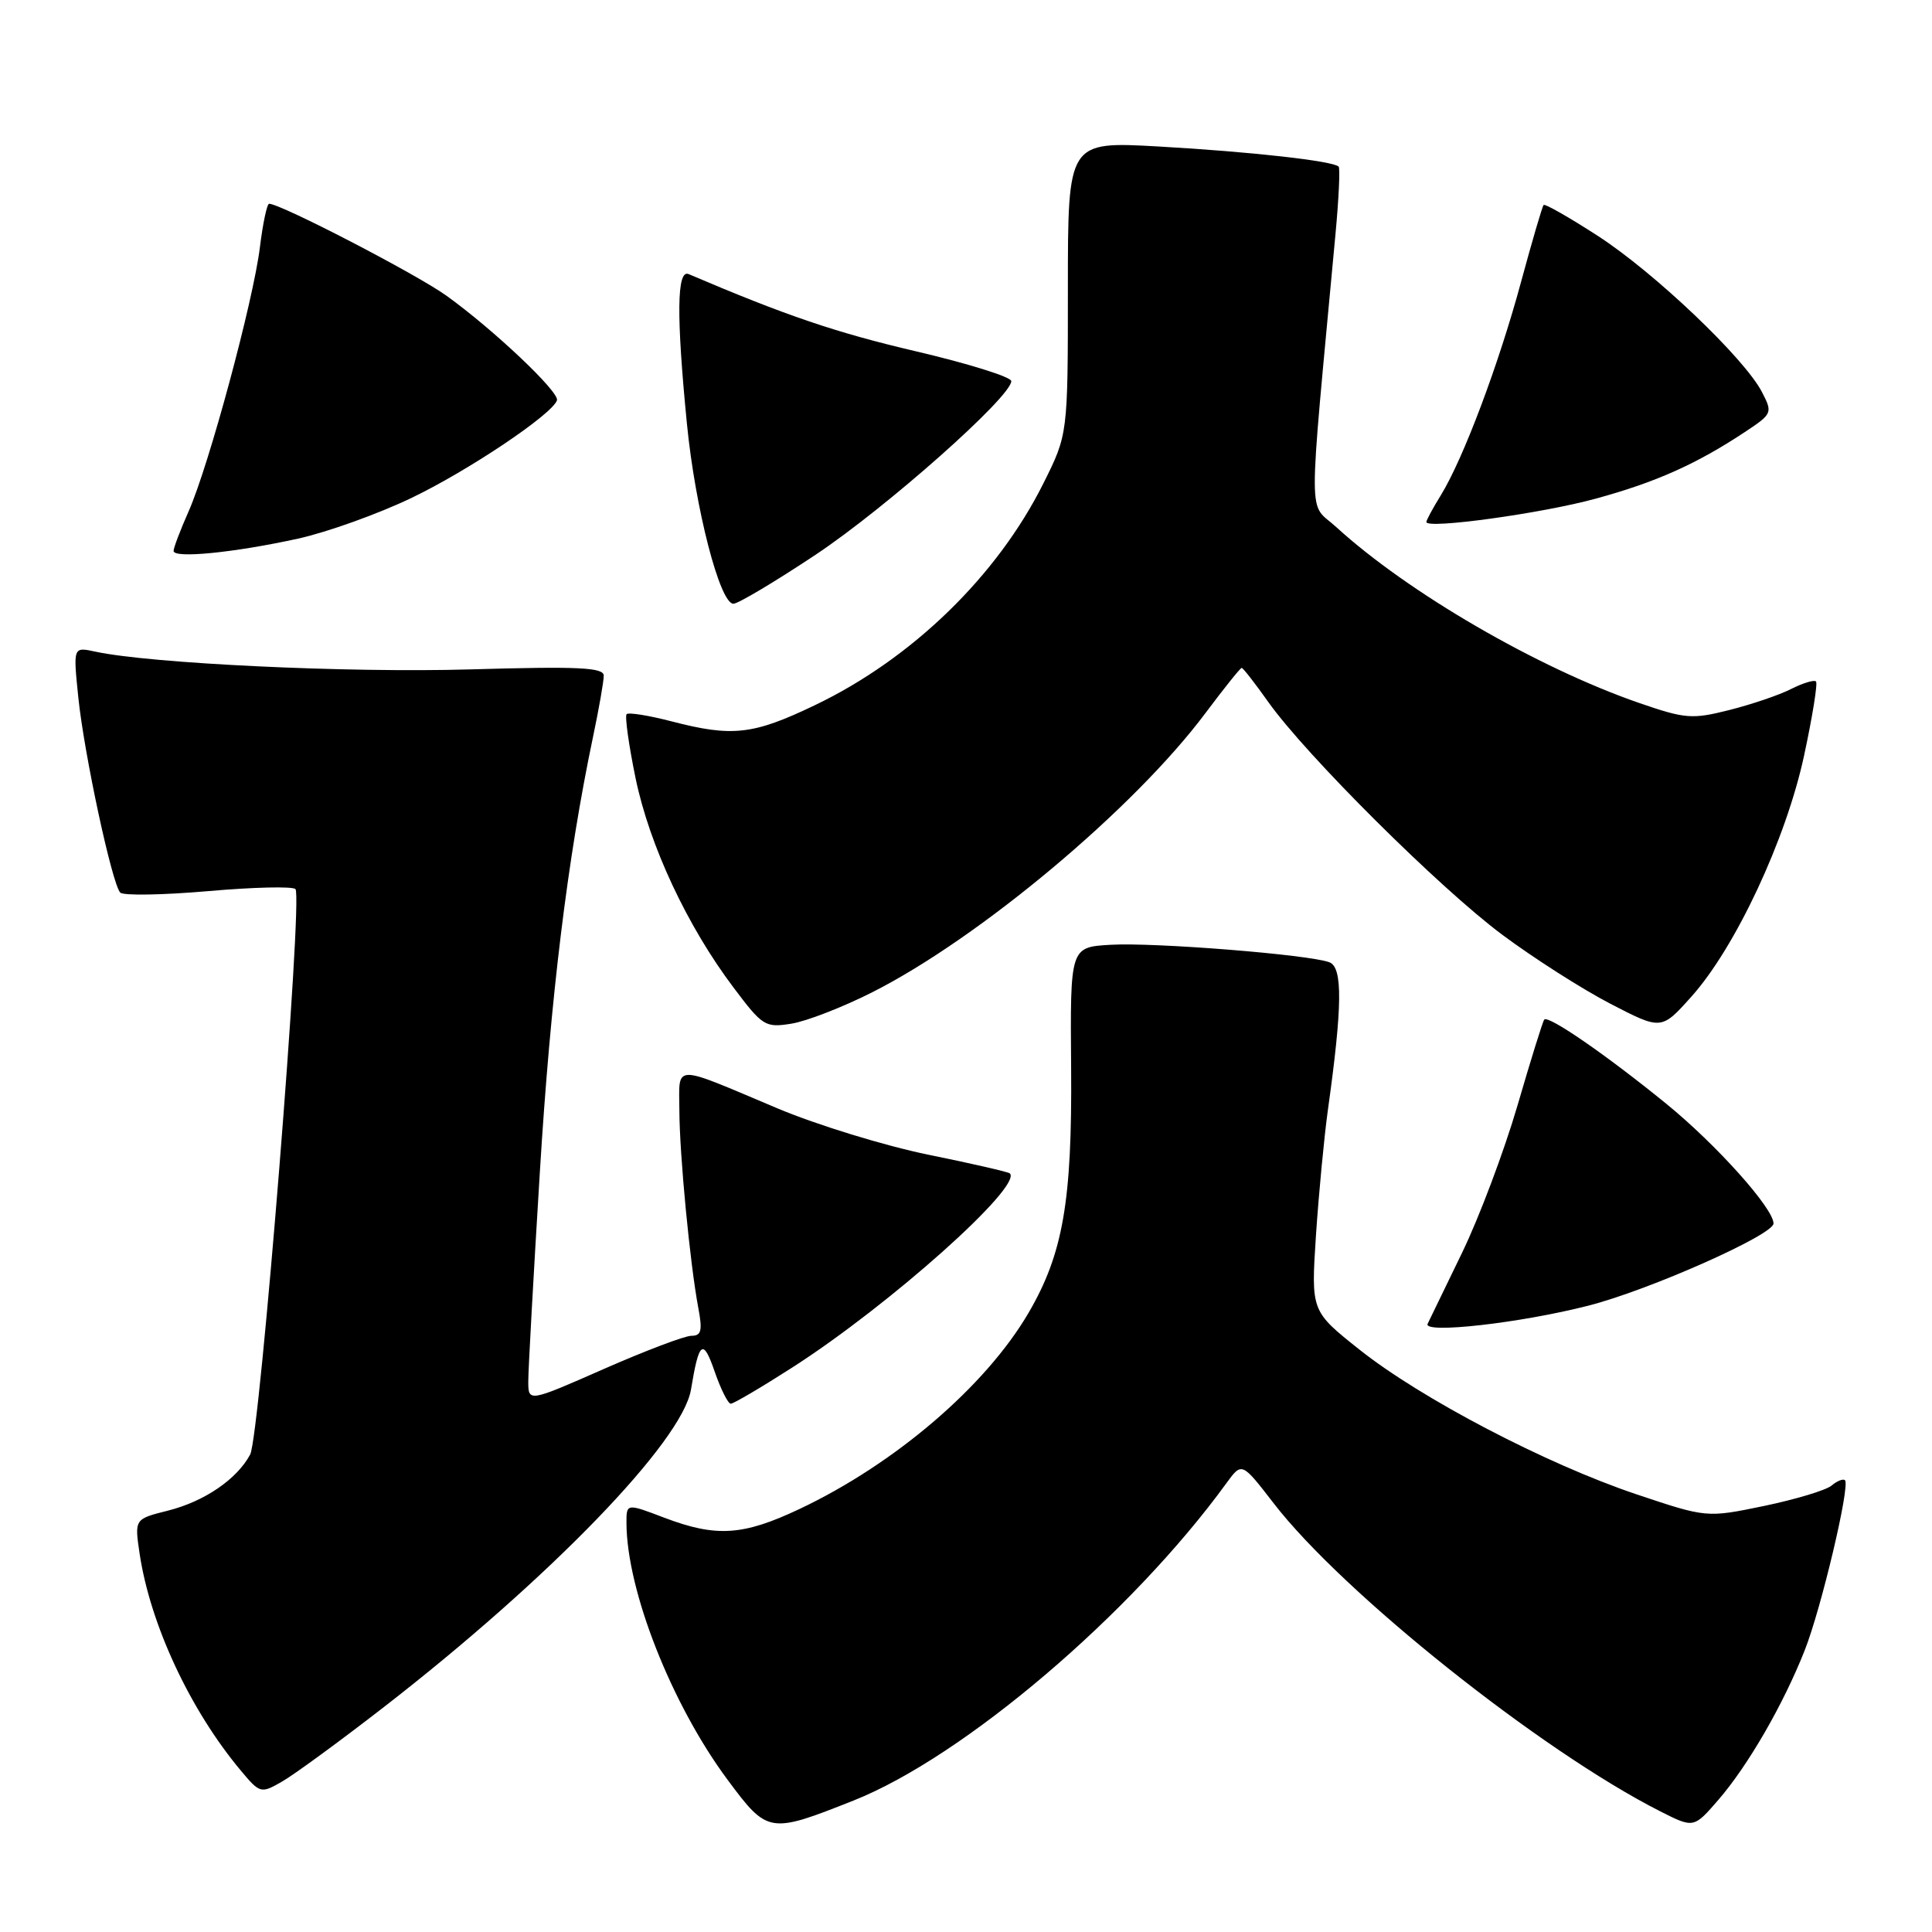<?xml version="1.0" encoding="UTF-8" standalone="no"?>
<!DOCTYPE svg PUBLIC "-//W3C//DTD SVG 1.1//EN" "http://www.w3.org/Graphics/SVG/1.1/DTD/svg11.dtd" >
<svg xmlns="http://www.w3.org/2000/svg" xmlns:xlink="http://www.w3.org/1999/xlink" version="1.1" viewBox="0 0 256 256">
 <g >
 <path fill="currentColor"
d=" M 113.10 238.58 C 127.69 232.78 149.91 213.87 162.52 196.51 C 164.55 193.73 164.55 193.73 168.75 199.17 C 177.94 211.09 204.18 232.00 219.97 240.00 C 224.43 242.26 224.43 242.26 227.71 238.47 C 231.63 233.93 236.29 225.87 239.12 218.71 C 241.32 213.16 245.18 196.85 244.47 196.14 C 244.24 195.91 243.43 196.22 242.69 196.85 C 241.94 197.47 237.91 198.68 233.73 199.55 C 226.14 201.12 226.14 201.12 216.83 198.00 C 204.91 194.00 188.29 185.32 180.11 178.81 C 173.72 173.73 173.72 173.73 174.37 163.71 C 174.74 158.19 175.45 150.72 175.95 147.09 C 177.88 133.33 177.93 128.19 176.16 127.51 C 173.51 126.49 152.96 124.85 147.15 125.19 C 141.80 125.50 141.80 125.50 141.93 141.50 C 142.07 159.20 140.85 166.16 136.27 173.99 C 130.58 183.70 118.58 193.97 105.94 199.95 C 98.45 203.49 94.91 203.72 88.01 201.10 C 83.00 199.19 83.00 199.19 83.01 201.85 C 83.06 210.80 88.99 225.84 96.40 235.82 C 101.72 242.98 101.93 243.01 113.10 238.58 Z  M 50.82 226.23 C 72.84 209.16 90.42 190.99 91.56 184.12 C 92.62 177.68 93.16 177.28 94.70 181.75 C 95.51 184.09 96.47 186.00 96.83 186.00 C 97.20 186.00 100.88 183.83 105.00 181.19 C 117.86 172.94 135.52 157.18 133.81 155.48 C 133.62 155.29 128.75 154.17 122.99 153.00 C 117.23 151.82 108.24 149.06 103.01 146.86 C 88.92 140.92 90.00 140.90 90.02 147.13 C 90.04 152.97 91.42 167.41 92.53 173.31 C 93.10 176.32 92.93 177.00 91.61 177.00 C 90.73 177.00 85.51 178.98 80.00 181.40 C 70.00 185.80 70.00 185.80 70.00 183.01 C 70.00 181.48 70.69 169.03 71.53 155.36 C 72.95 132.10 75.20 113.75 78.57 97.68 C 79.36 93.94 80.00 90.27 80.00 89.53 C 80.00 88.44 76.68 88.28 62.25 88.70 C 46.12 89.17 19.88 87.92 12.60 86.34 C 9.69 85.71 9.69 85.71 10.38 92.44 C 11.15 99.91 14.83 117.07 15.93 118.27 C 16.32 118.69 21.55 118.60 27.57 118.08 C 33.58 117.55 38.79 117.43 39.15 117.81 C 40.16 118.87 34.43 190.33 33.15 192.73 C 31.39 196.01 27.09 198.95 22.24 200.17 C 17.82 201.28 17.82 201.28 18.50 205.87 C 19.91 215.26 25.19 226.58 31.90 234.60 C 34.44 237.64 34.57 237.67 37.32 236.10 C 38.88 235.22 44.95 230.78 50.82 226.23 Z  M 210.49 173.00 C 218.51 170.95 235.00 163.63 235.00 162.12 C 235.00 160.11 227.42 151.65 220.76 146.23 C 212.81 139.76 205.15 134.48 204.62 135.10 C 204.43 135.32 202.83 140.45 201.07 146.50 C 199.30 152.55 196.00 161.32 193.73 166.00 C 191.46 170.68 189.41 174.91 189.17 175.41 C 188.51 176.77 201.44 175.32 210.49 173.00 Z  M 115.60 131.47 C 129.82 124.27 150.27 107.14 159.72 94.50 C 162.19 91.20 164.35 88.50 164.53 88.50 C 164.71 88.50 166.29 90.53 168.04 93.00 C 173.03 100.04 190.72 117.65 199.06 123.86 C 203.22 126.96 209.66 131.07 213.38 133.00 C 220.14 136.50 220.14 136.50 224.11 132.07 C 229.95 125.56 236.66 111.22 239.05 100.12 C 240.16 94.96 240.87 90.54 240.63 90.30 C 240.39 90.05 238.91 90.50 237.34 91.29 C 235.78 92.09 232.09 93.34 229.15 94.08 C 224.20 95.33 223.32 95.26 217.15 93.13 C 203.70 88.47 186.56 78.52 177.07 69.85 C 173.28 66.37 173.29 70.56 176.96 31.00 C 177.40 26.32 177.58 22.31 177.38 22.08 C 176.69 21.33 165.70 20.10 153.50 19.41 C 141.50 18.74 141.50 18.74 141.50 38.14 C 141.50 57.55 141.50 57.55 138.27 64.02 C 132.15 76.30 120.86 87.27 108.00 93.43 C 99.79 97.37 97.05 97.68 88.97 95.58 C 85.96 94.80 83.29 94.37 83.03 94.63 C 82.78 94.89 83.31 98.71 84.22 103.13 C 86.07 112.04 91.06 122.72 97.20 130.86 C 101.04 135.97 101.40 136.20 104.87 135.64 C 106.87 135.32 111.69 133.45 115.60 131.47 Z  M 108.05 73.52 C 117.44 67.27 134.02 52.56 134.00 50.50 C 133.99 49.95 128.29 48.17 121.32 46.54 C 110.77 44.07 104.11 41.81 91.25 36.32 C 89.68 35.65 89.61 41.80 91.02 56.14 C 92.13 67.41 95.39 80.00 97.18 80.00 C 97.80 80.00 102.69 77.08 108.05 73.52 Z  M 39.50 71.37 C 43.35 70.52 50.10 68.10 54.50 65.99 C 62.07 62.36 73.14 54.93 73.80 53.05 C 74.18 51.98 65.39 43.66 59.14 39.17 C 55.17 36.32 37.19 27.00 35.66 27.00 C 35.38 27.00 34.83 29.59 34.44 32.75 C 33.57 39.86 27.69 61.65 25.00 67.74 C 23.90 70.22 23.00 72.59 23.00 73.00 C 23.00 74.03 31.03 73.23 39.50 71.37 Z  M 211.46 66.07 C 219.43 63.89 224.79 61.49 231.20 57.25 C 234.85 54.83 234.90 54.71 233.47 51.95 C 231.15 47.46 219.20 36.09 211.71 31.25 C 207.94 28.81 204.71 26.97 204.54 27.16 C 204.36 27.34 203.01 31.96 201.53 37.42 C 198.57 48.35 193.89 60.79 190.92 65.62 C 189.86 67.33 189.00 68.93 189.00 69.17 C 189.00 70.14 204.32 68.03 211.46 66.07 Z "/>
</g>
</svg>